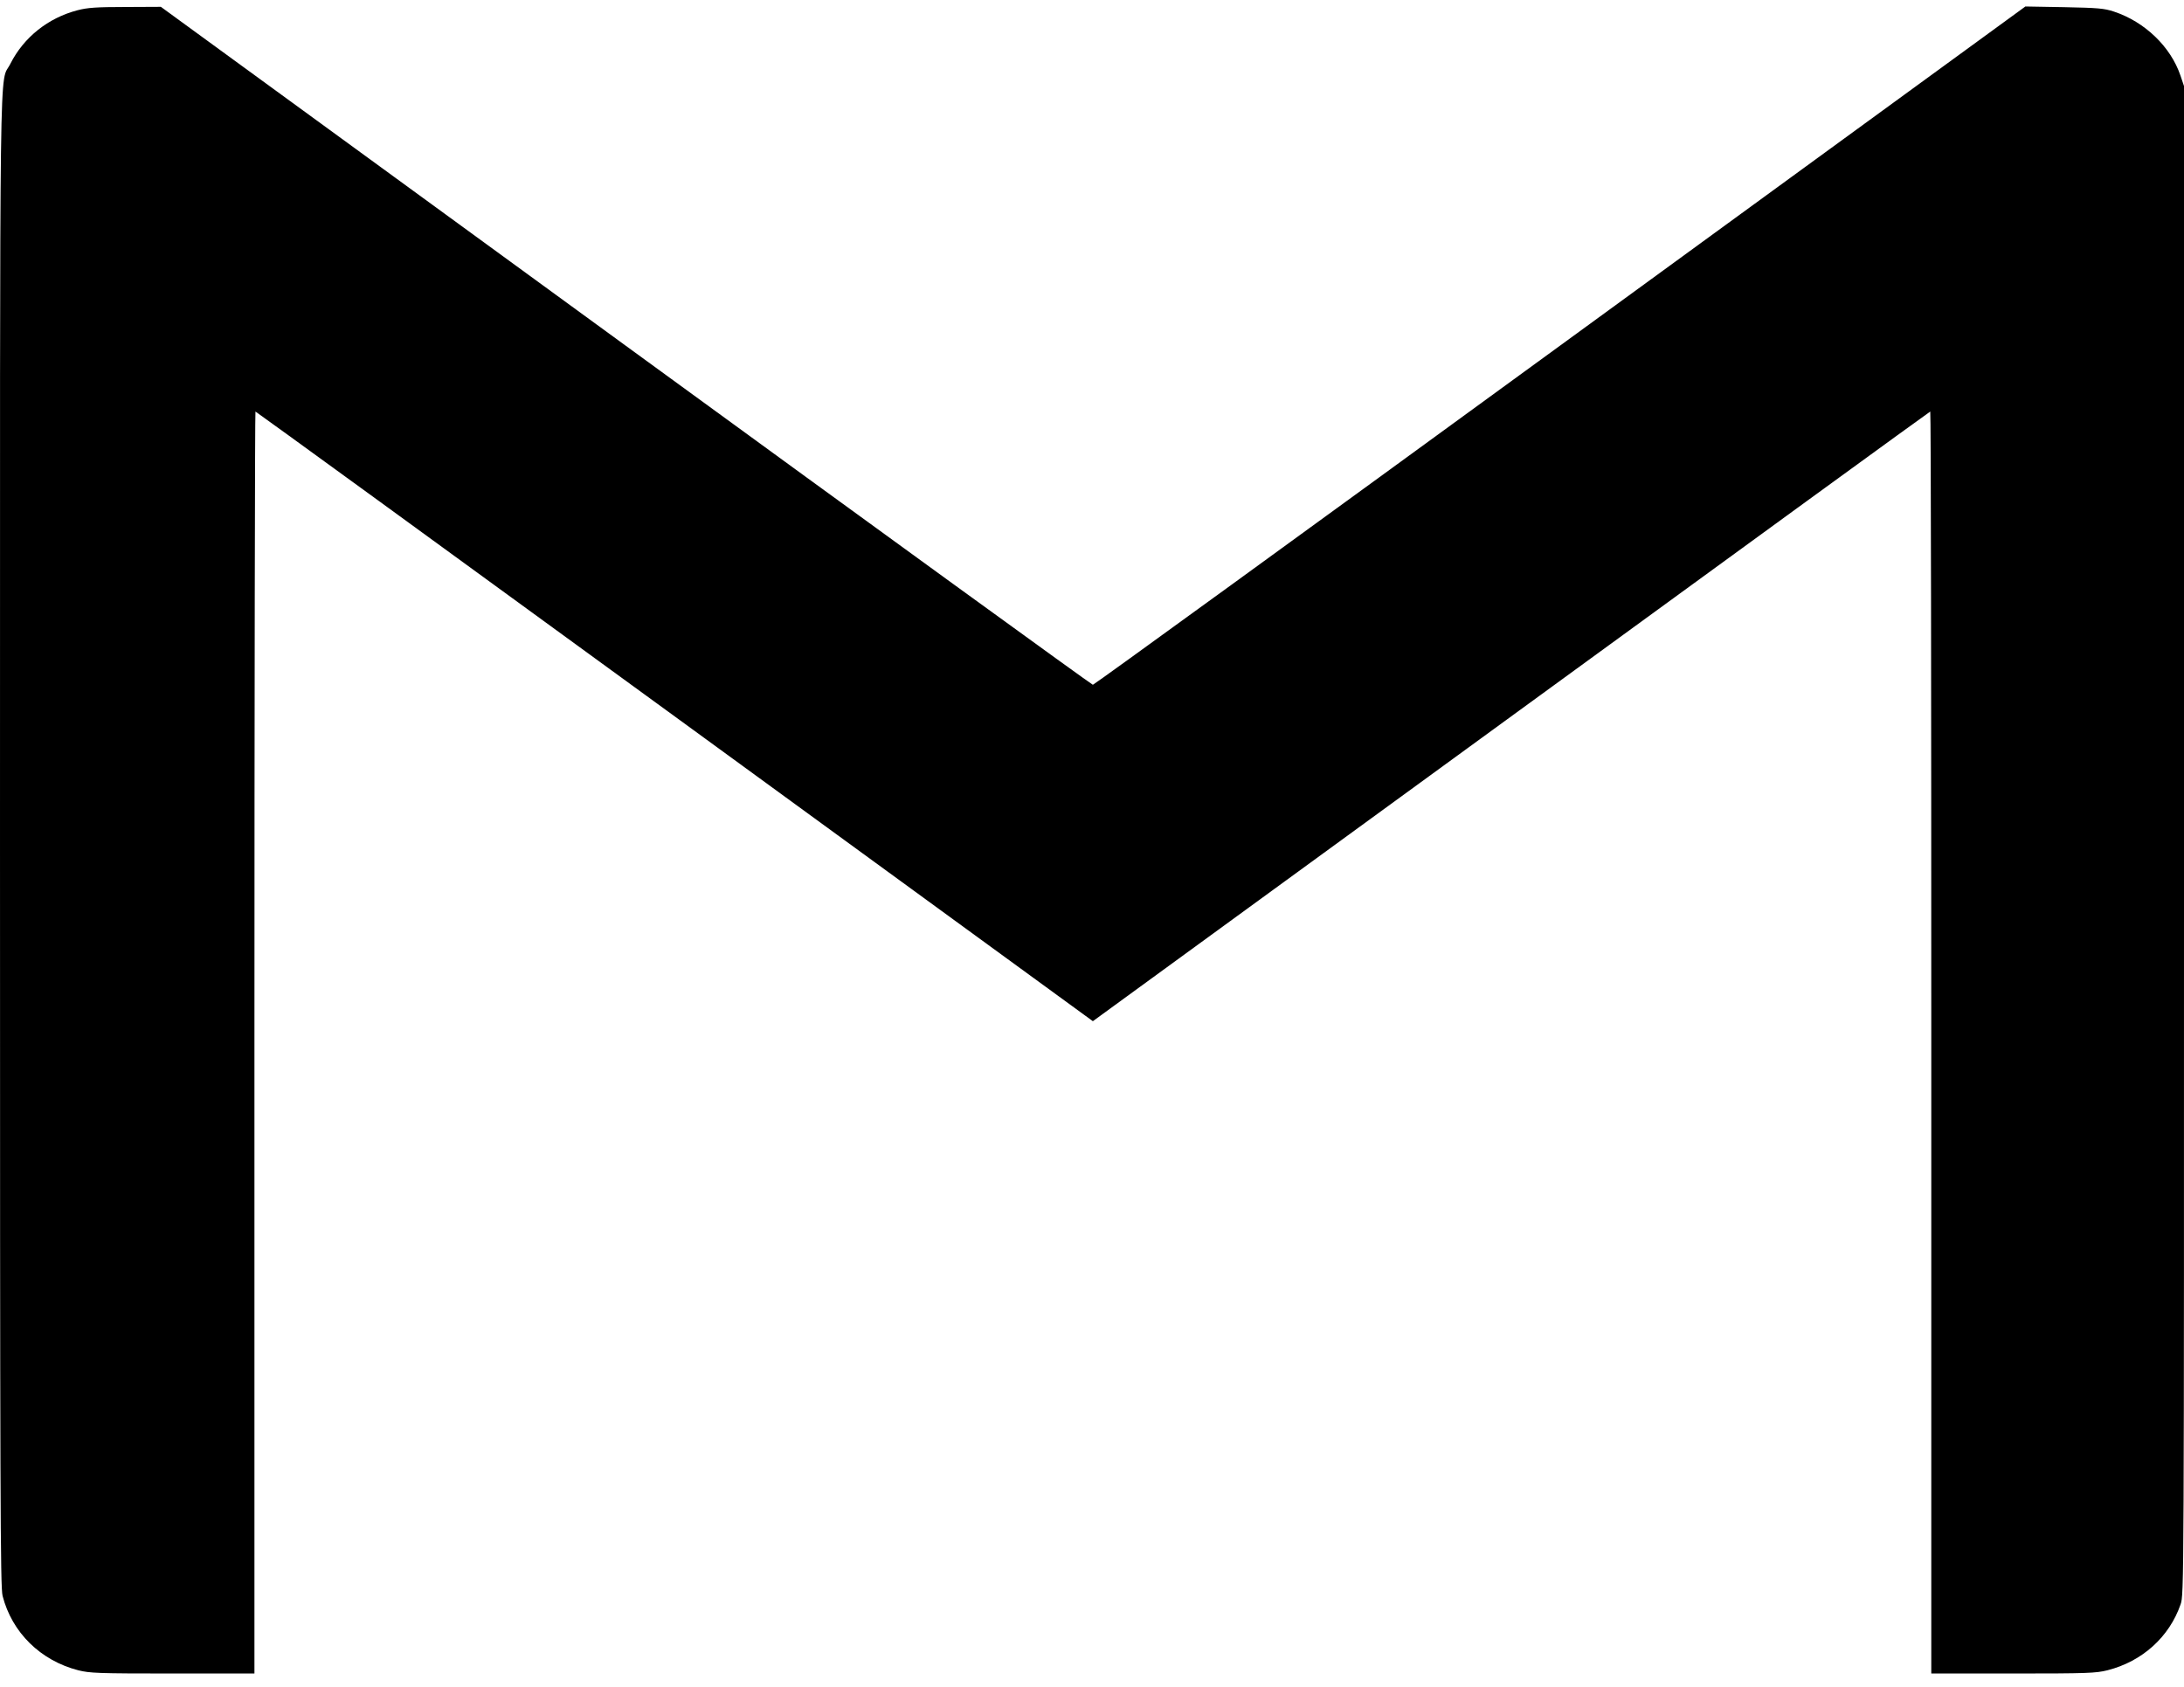 <?xml version="1.0" standalone="no"?>
<!DOCTYPE svg PUBLIC "-//W3C//DTD SVG 20010904//EN"
 "http://www.w3.org/TR/2001/REC-SVG-20010904/DTD/svg10.dtd">
<svg version="1.0" xmlns="http://www.w3.org/2000/svg"
 width="1279pt" height="988pt" viewBox="0 0 1279 988"
 preserveAspectRatio="xMidYMid meet">
<g transform="translate(0,988) scale(0.1,-0.1)"
fill="#000000" stroke="none">
<path d="M454 9820 c-173 -45 -315 -159 -393 -313 -66 -133 -61 263 -61 -4547
0 -3875 2 -4372 15 -4425 55 -215 222 -379 443 -436 69 -17 113 -19 554 -19
l478 0 0 3695 c0 2032 3 3695 6 3695 3 0 1108 -803 2455 -1785 l2449 -1785
2450 1785 c1347 982 2451 1785 2454 1785 4 0 6 -1663 6 -3695 l0 -3695 478 0
c440 0 485 2 554 19 204 52 362 195 428 386 20 58 20 81 20 4475 l0 4416 -21
62 c-57 168 -208 314 -389 374 -57 19 -93 22 -292 26 l-227 4 -2725 -1986
c-1498 -1092 -2729 -1986 -2736 -1986 -6 0 -1237 893 -2735 1985 l-2723 1985
-209 -1 c-170 0 -221 -4 -279 -19z"/>
</g>
</svg>
